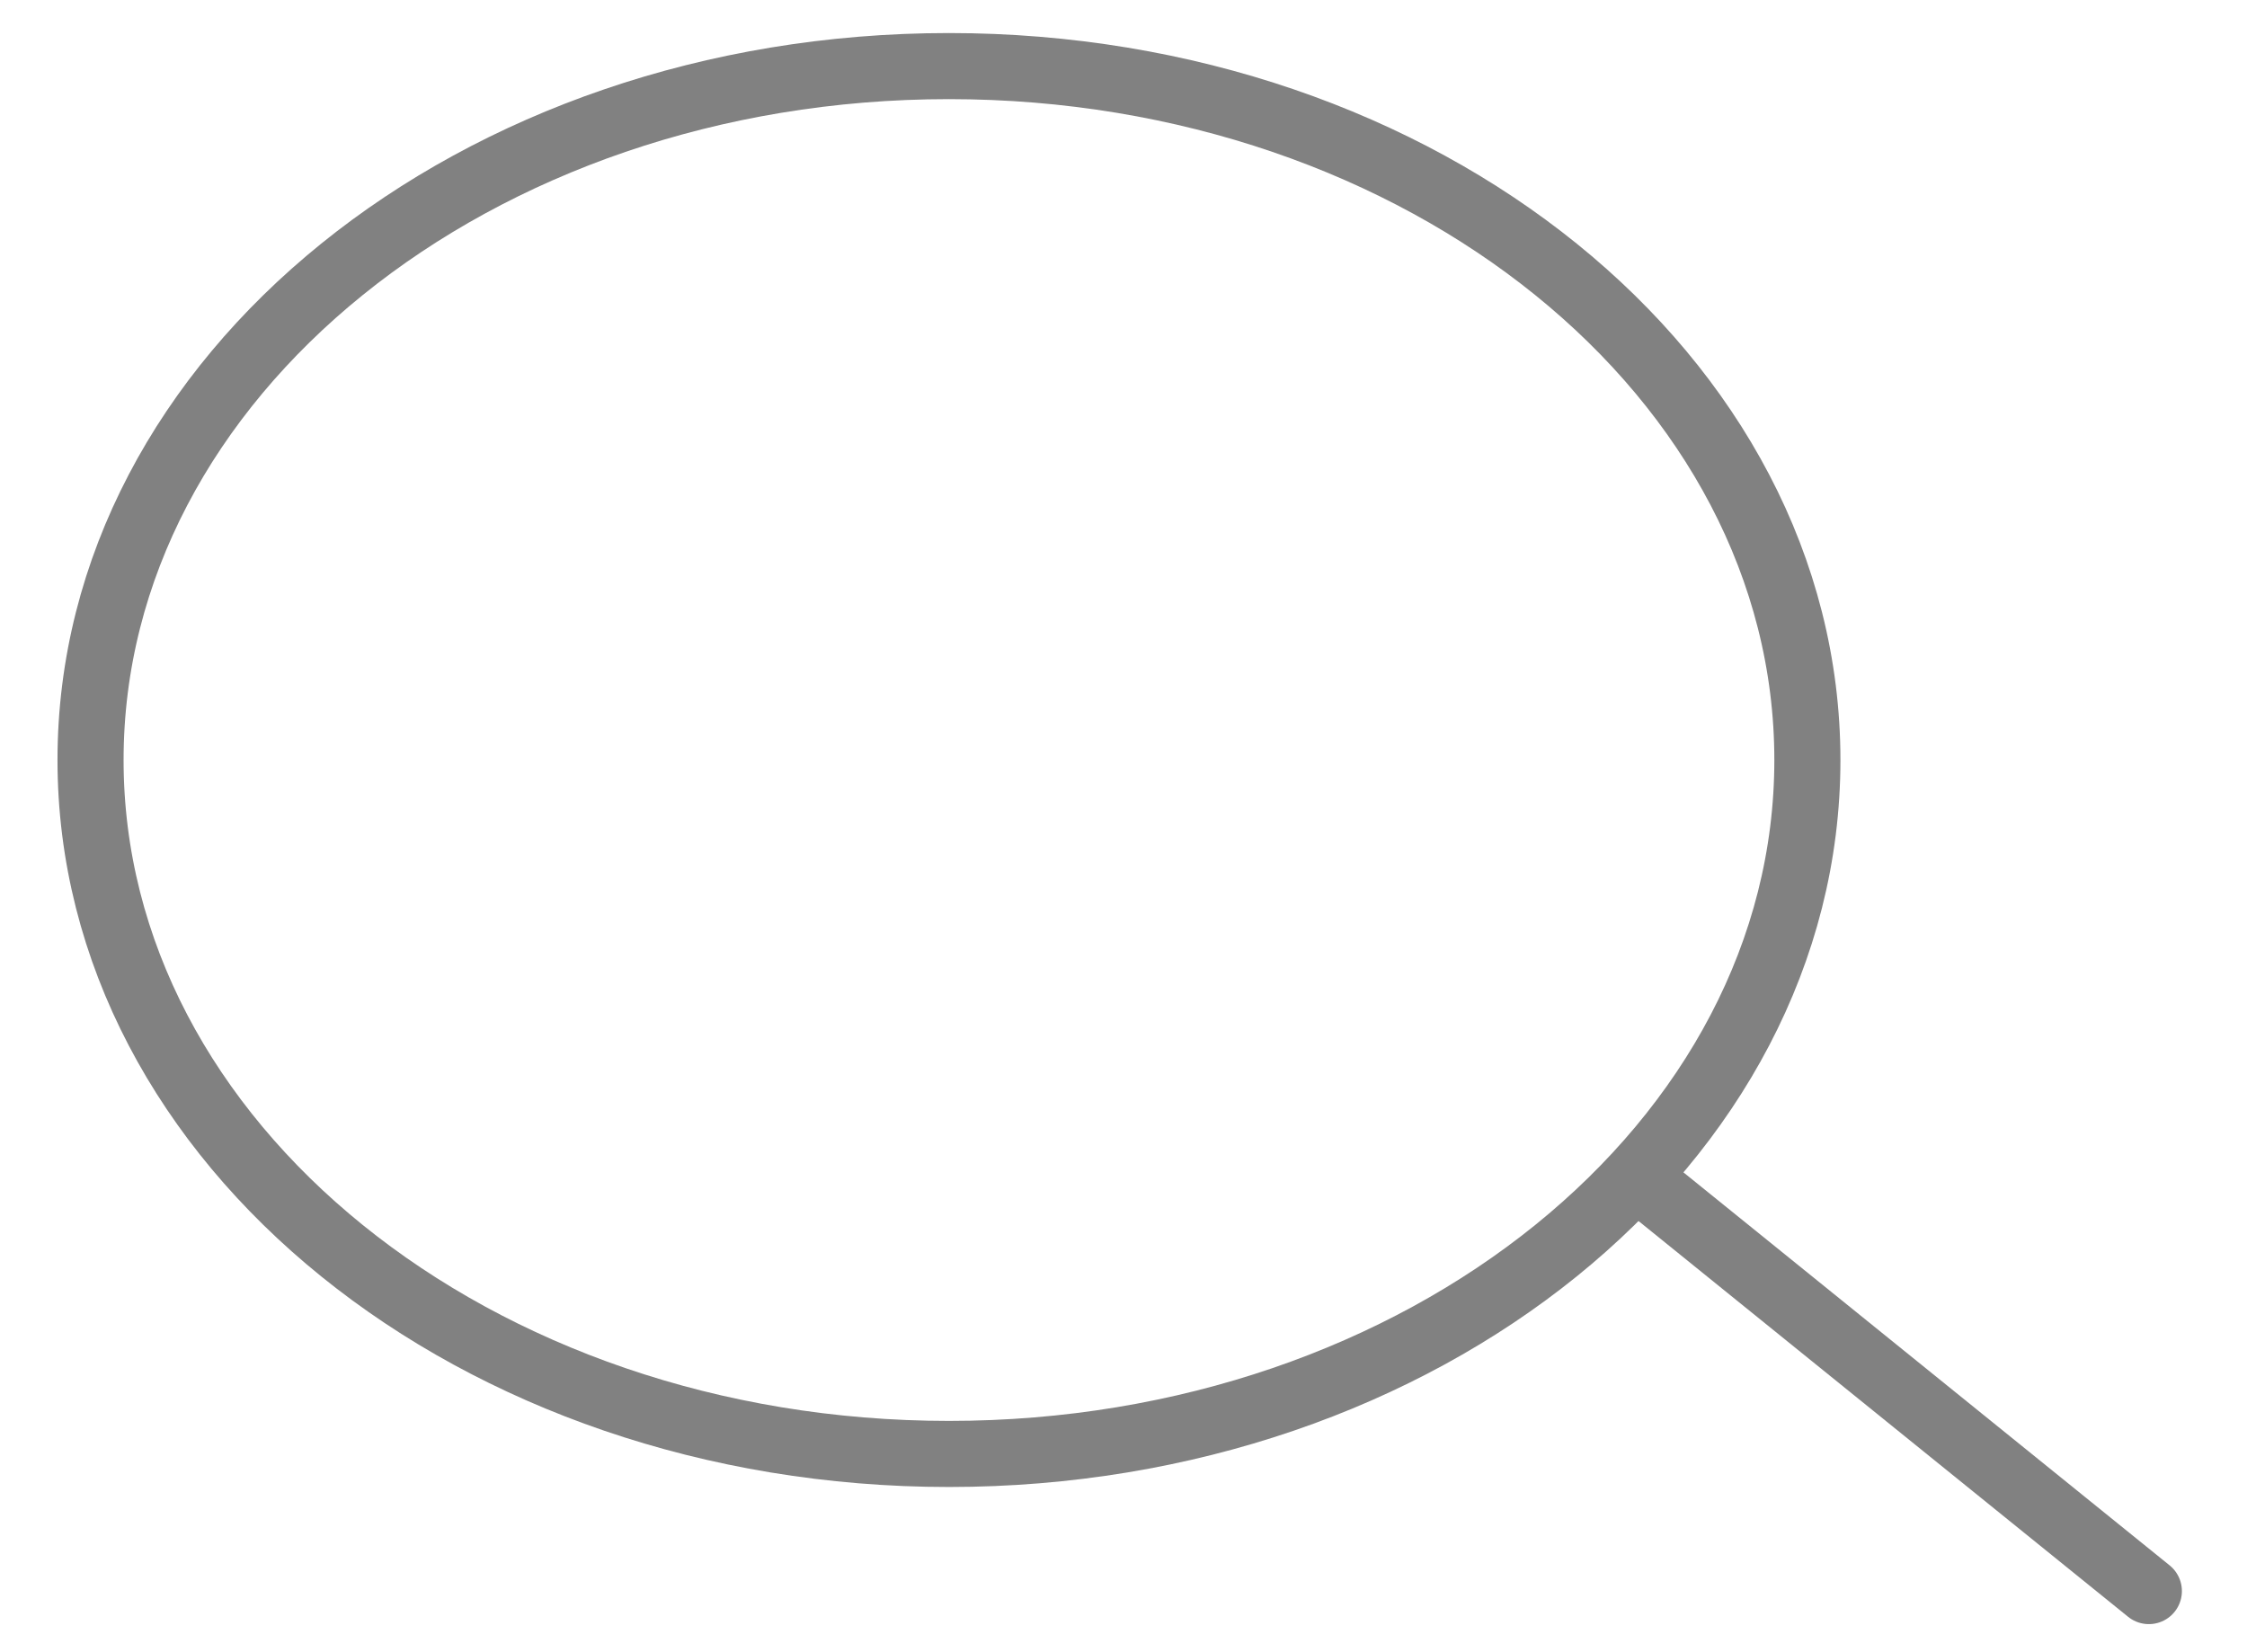 <svg width="34" height="25" viewBox="0 0 34 25" fill="none" xmlns="http://www.w3.org/2000/svg">
<path d="M14.359 22C21.533 22 27.348 17.299 27.348 11.5C27.348 5.701 21.533 1 14.359 1C7.186 1 1.37 5.701 1.37 11.5C1.37 17.299 7.186 22 14.359 22Z" stroke="#818181" stroke-linecap="round" stroke-linejoin="round"/>
<path d="M25 18L32.515 24.075" stroke="#818181" stroke-linecap="round" stroke-linejoin="round"/>
</svg>
